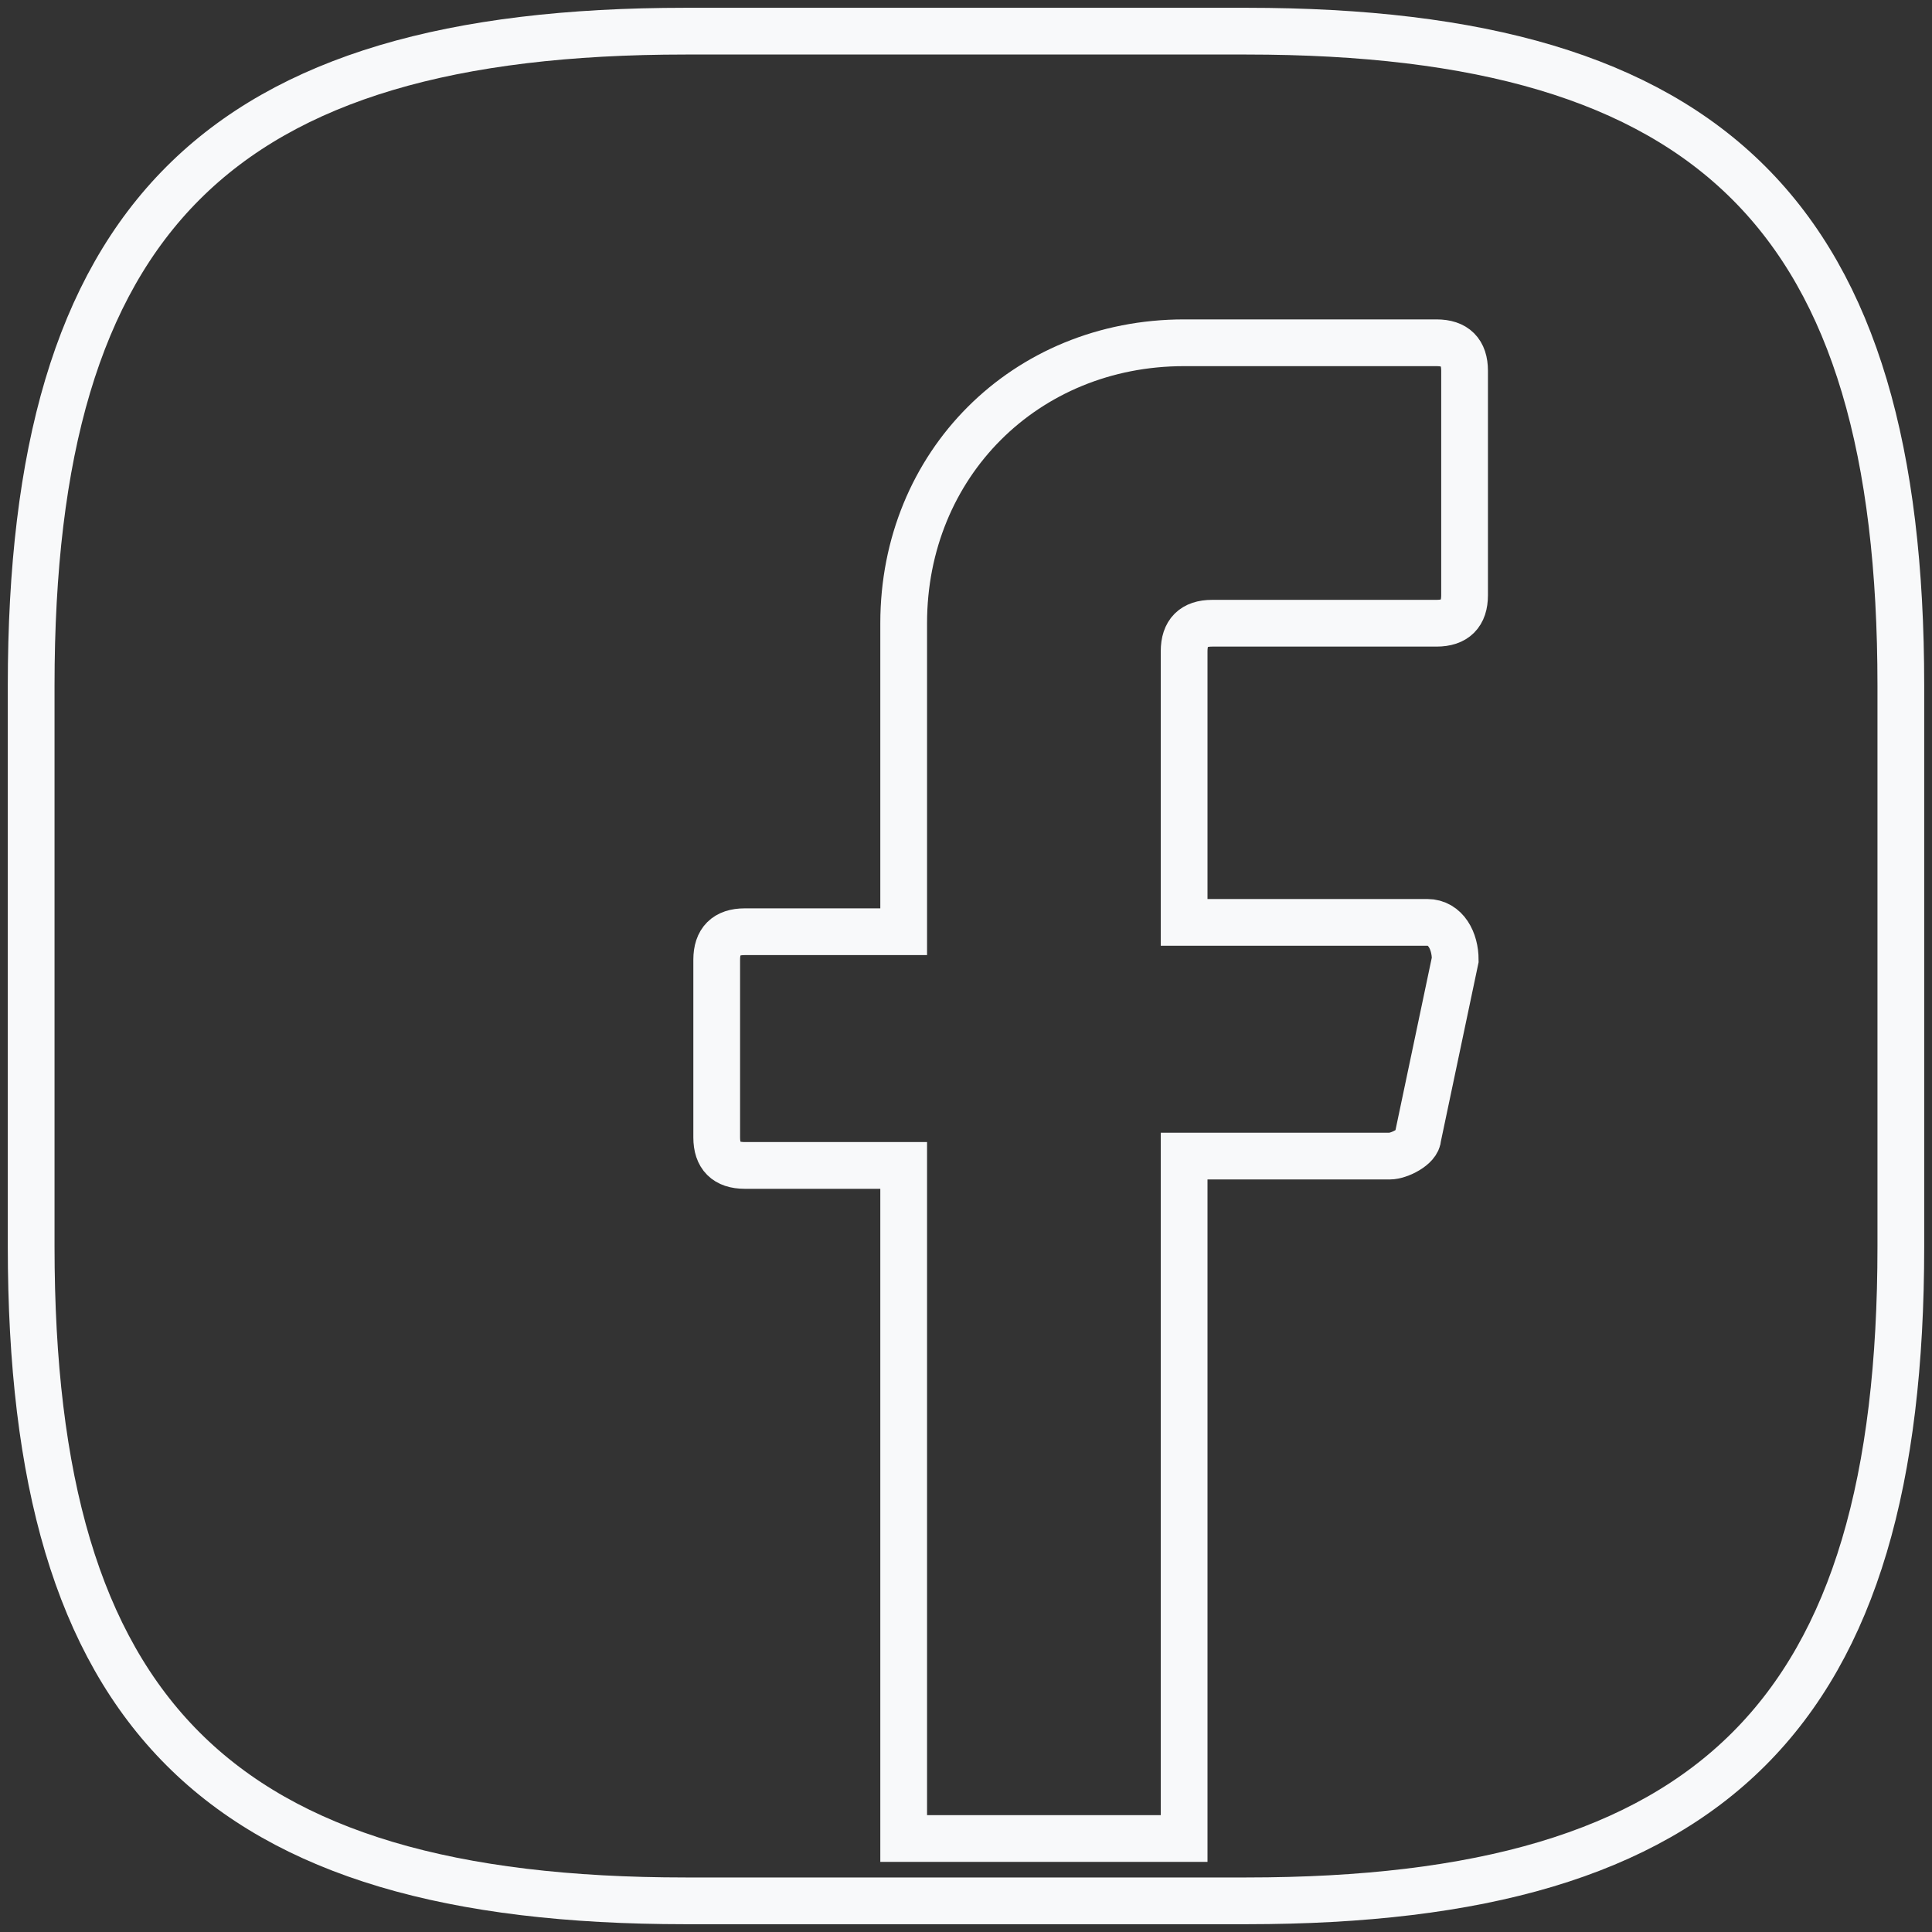 <svg width="62" height="62" viewBox="0 0 62 62" fill="none" xmlns="http://www.w3.org/2000/svg">
<rect x="0" y="0" width="62" height="62" fill="#333333" stroke="none"/>
<path d="M38 20.9V29.6H45.8C46.4 29.6 46.7 30.2 46.7 30.8L45.5 36.5C45.5 36.8 44.9 37.1 44.6 37.1H38V59H29V37.4H23.9C23.3 37.4 23 37.1 23 36.5V30.8C23 30.2 23.3 29.9 23.9 29.9H29V20C29 14.9 32.9 11 38 11H46.1C46.7 11 47 11.3 47 11.9V19.1C47 19.7 46.7 20 46.1 20H38.9C38.3 20 38 20.3 38 20.9V20.9Z" stroke="#F8F9FA" stroke-width="1.5" stroke-miterlimit="10" stroke-linecap="round"/>
<path d="M40 61H22C7 61 1 55 1 40V22C1 7 7 1 22 1H40C55 1 61 7 61 22V40C61 55 55 61 40 61Z" stroke="#F8F9FA" stroke-width="1.5" stroke-linecap="round" stroke-linejoin="round"/>
</svg>

